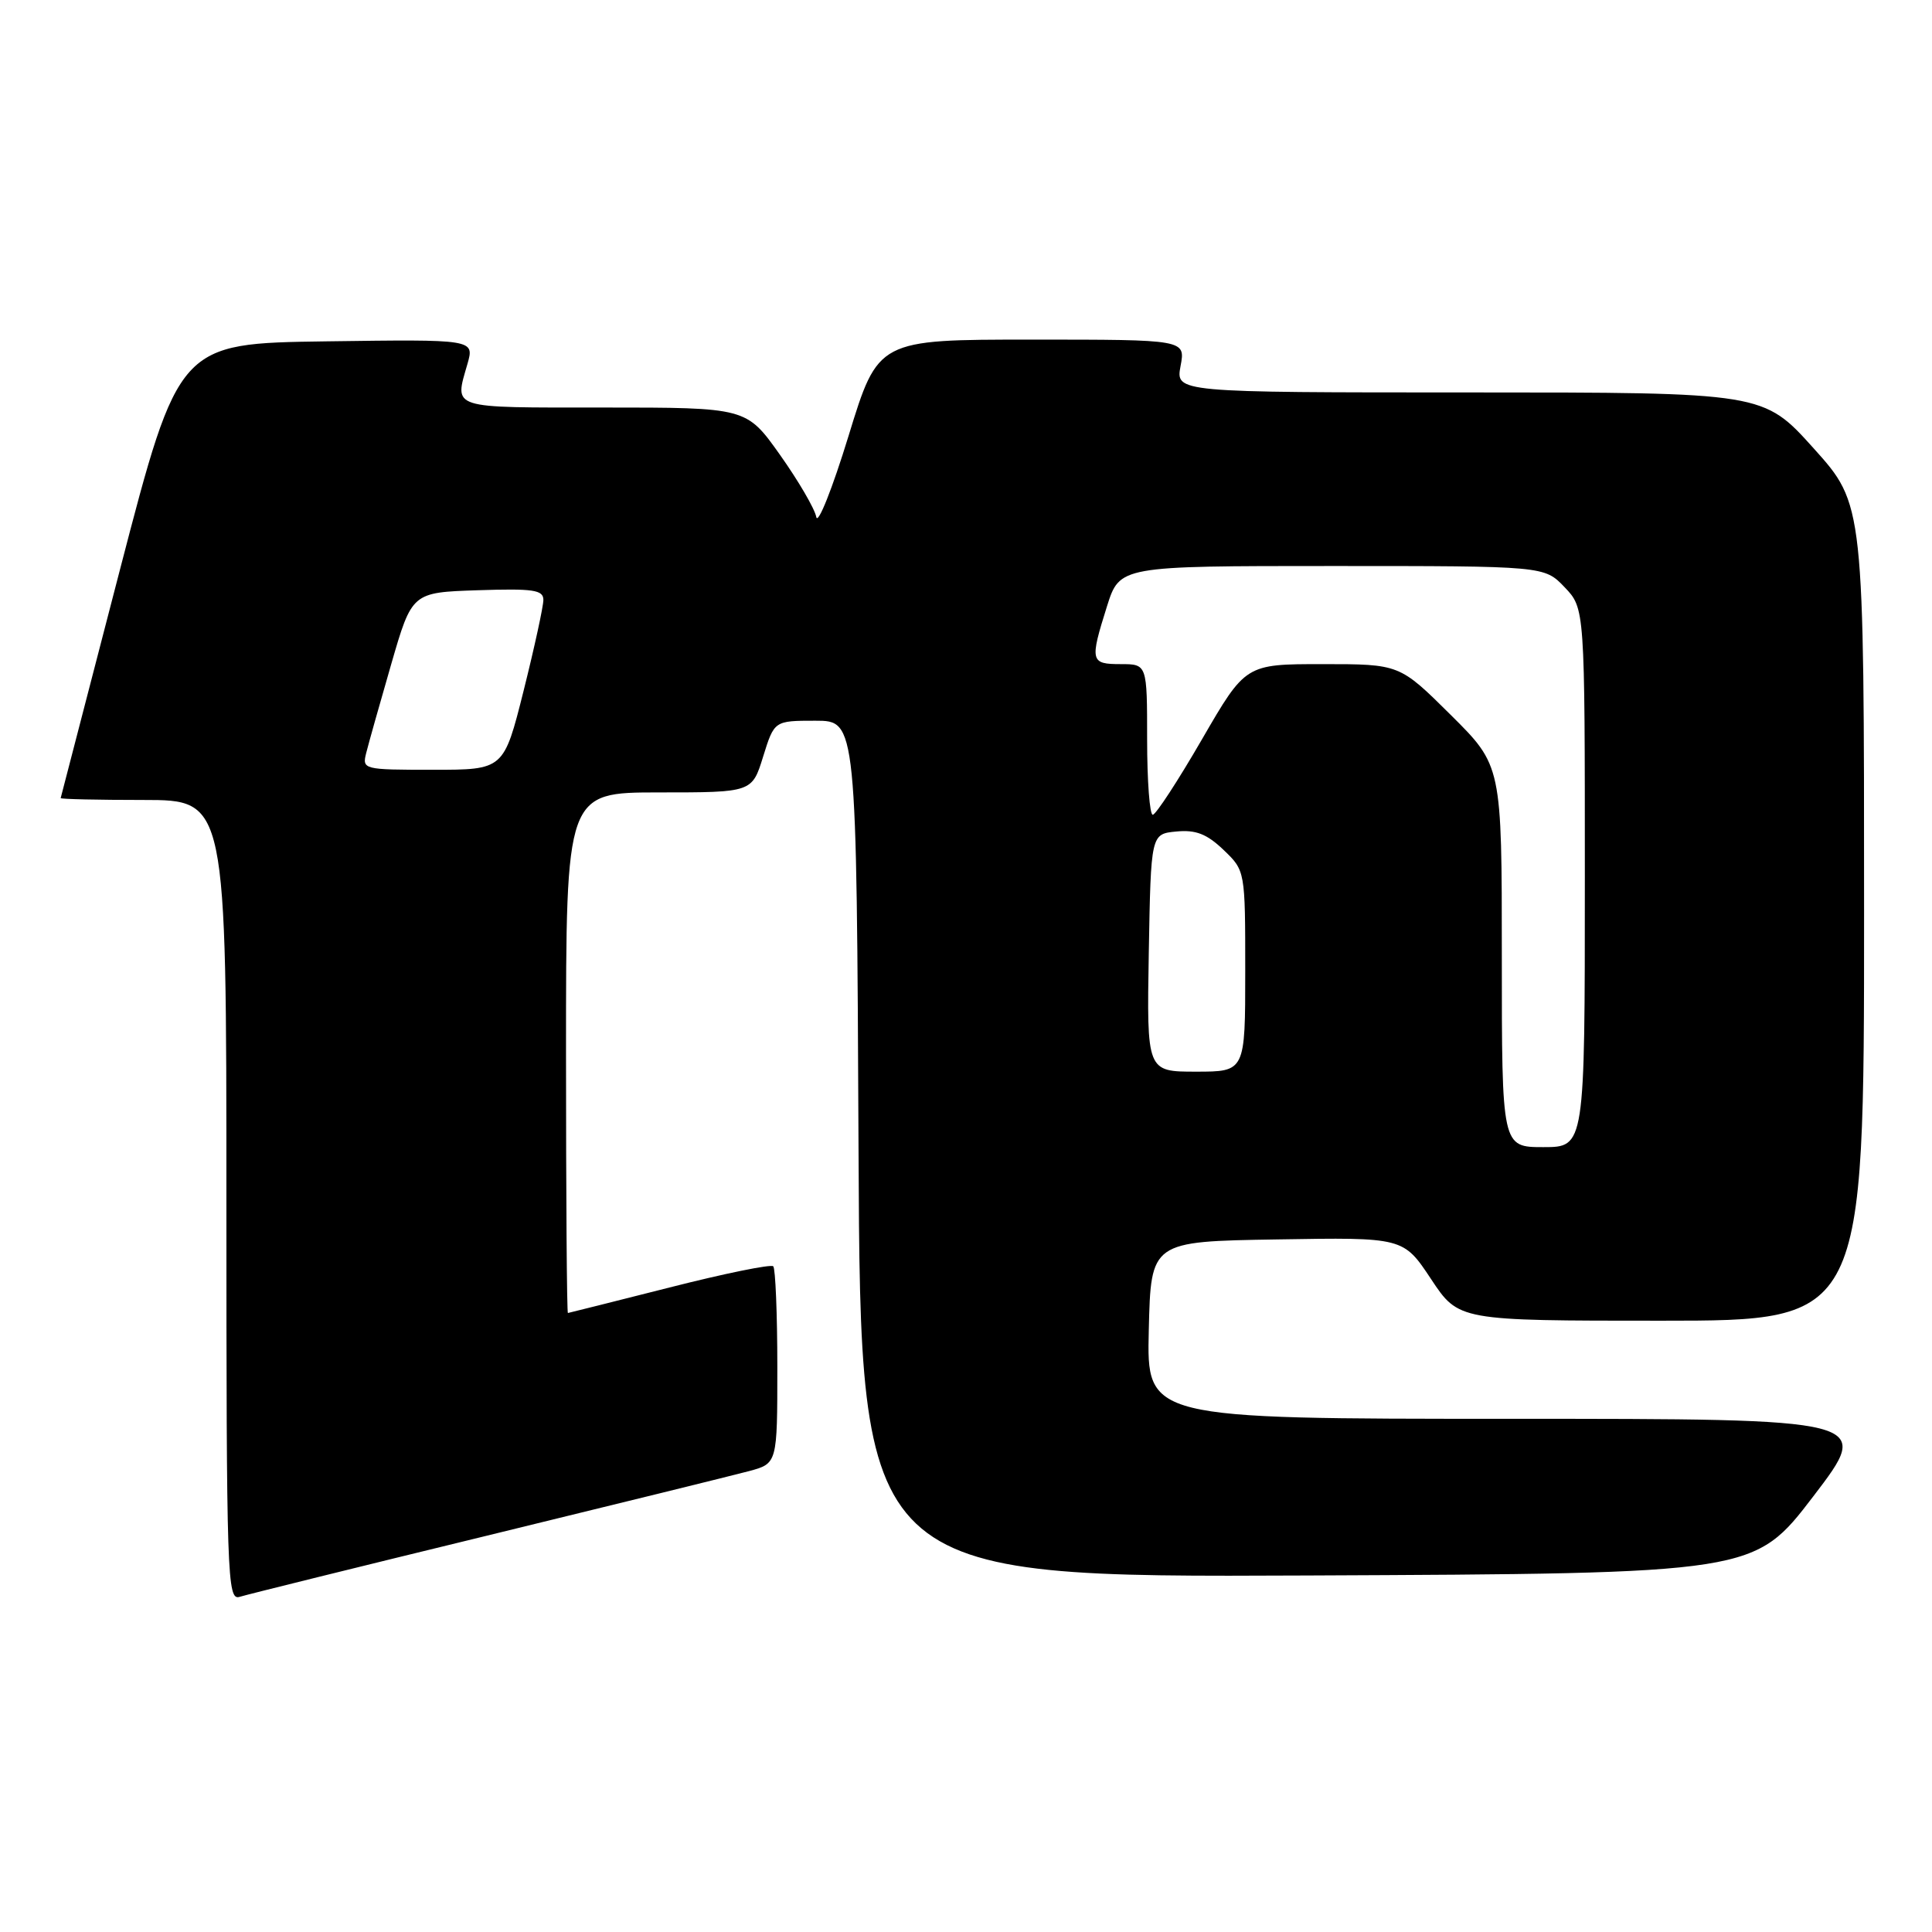 <?xml version="1.0" encoding="UTF-8" standalone="no"?>
<!DOCTYPE svg PUBLIC "-//W3C//DTD SVG 1.1//EN" "http://www.w3.org/Graphics/SVG/1.1/DTD/svg11.dtd" >
<svg xmlns="http://www.w3.org/2000/svg" xmlns:xlink="http://www.w3.org/1999/xlink" version="1.1" viewBox="0 0 256 256">
 <g >
 <path fill="currentColor"
d=" M 64.50 203.49 C 81.55 199.33 97.19 195.48 99.25 194.93 C 103.00 193.92 103.00 193.92 103.00 181.13 C 103.00 174.09 102.75 168.09 102.46 167.79 C 102.16 167.49 95.97 168.75 88.71 170.60 C 81.44 172.44 75.39 173.96 75.25 173.98 C 75.11 173.99 75.00 158.47 75.00 139.50 C 75.00 105.00 75.00 105.00 87.32 105.00 C 99.65 105.00 99.65 105.00 101.12 100.25 C 102.60 95.50 102.60 95.50 108.05 95.50 C 113.50 95.50 113.50 95.50 113.76 152.26 C 114.02 209.02 114.02 209.02 173.23 208.76 C 232.45 208.50 232.45 208.50 240.29 198.25 C 248.12 188.00 248.12 188.00 200.03 188.00 C 151.94 188.00 151.94 188.00 152.22 176.25 C 152.50 164.50 152.50 164.50 169.22 164.23 C 185.95 163.95 185.95 163.95 189.62 169.48 C 193.28 175.00 193.28 175.00 220.14 175.00 C 247.00 175.00 247.00 175.00 247.00 120.92 C 247.00 66.84 247.00 66.84 240.33 59.42 C 233.66 52.00 233.66 52.00 194.72 52.00 C 155.78 52.00 155.78 52.00 156.43 48.50 C 157.09 45.00 157.09 45.00 136.72 45.00 C 116.35 45.00 116.35 45.00 112.44 57.75 C 110.29 64.76 108.36 69.60 108.16 68.50 C 107.95 67.40 105.78 63.69 103.34 60.25 C 98.90 54.00 98.90 54.00 79.95 54.00 C 59.41 54.00 60.21 54.26 61.94 48.22 C 62.87 44.96 62.87 44.96 43.28 45.23 C 23.69 45.50 23.69 45.50 15.89 75.50 C 11.60 92.00 8.07 105.61 8.04 105.75 C 8.02 105.89 12.95 106.00 19.00 106.00 C 30.00 106.00 30.00 106.00 30.00 159.07 C 30.00 209.15 30.10 212.10 31.75 211.59 C 32.71 211.29 47.45 207.64 64.50 203.49 Z  M 199.00 126.72 C 199.00 101.45 199.00 101.45 192.22 94.72 C 185.45 88.00 185.45 88.00 175.25 88.00 C 165.04 88.00 165.04 88.00 159.27 97.96 C 156.10 103.44 153.16 107.94 152.75 107.96 C 152.34 107.98 152.00 103.50 152.00 98.00 C 152.00 88.00 152.00 88.00 148.50 88.00 C 144.48 88.00 144.39 87.62 146.68 80.34 C 148.37 75.00 148.37 75.00 176.50 75.00 C 204.63 75.00 204.63 75.00 207.31 77.80 C 210.00 80.61 210.00 80.61 210.00 116.30 C 210.00 152.00 210.00 152.00 204.50 152.00 C 199.00 152.00 199.00 152.00 199.00 126.72 Z  M 152.22 126.25 C 152.50 110.50 152.50 110.50 155.87 110.18 C 158.45 109.93 159.91 110.50 162.12 112.61 C 165.00 115.37 165.00 115.37 165.00 128.69 C 165.00 142.00 165.00 142.00 158.47 142.00 C 151.95 142.00 151.95 142.00 152.22 126.25 Z  M 48.53 99.75 C 48.84 98.51 50.33 93.22 51.84 88.00 C 54.59 78.50 54.59 78.50 63.30 78.21 C 70.66 77.97 72.00 78.16 72.00 79.49 C 72.00 80.35 70.82 85.77 69.38 91.53 C 66.75 102.00 66.75 102.00 57.36 102.00 C 48.11 102.00 47.97 101.96 48.53 99.75 Z "/>
</g>
</svg>